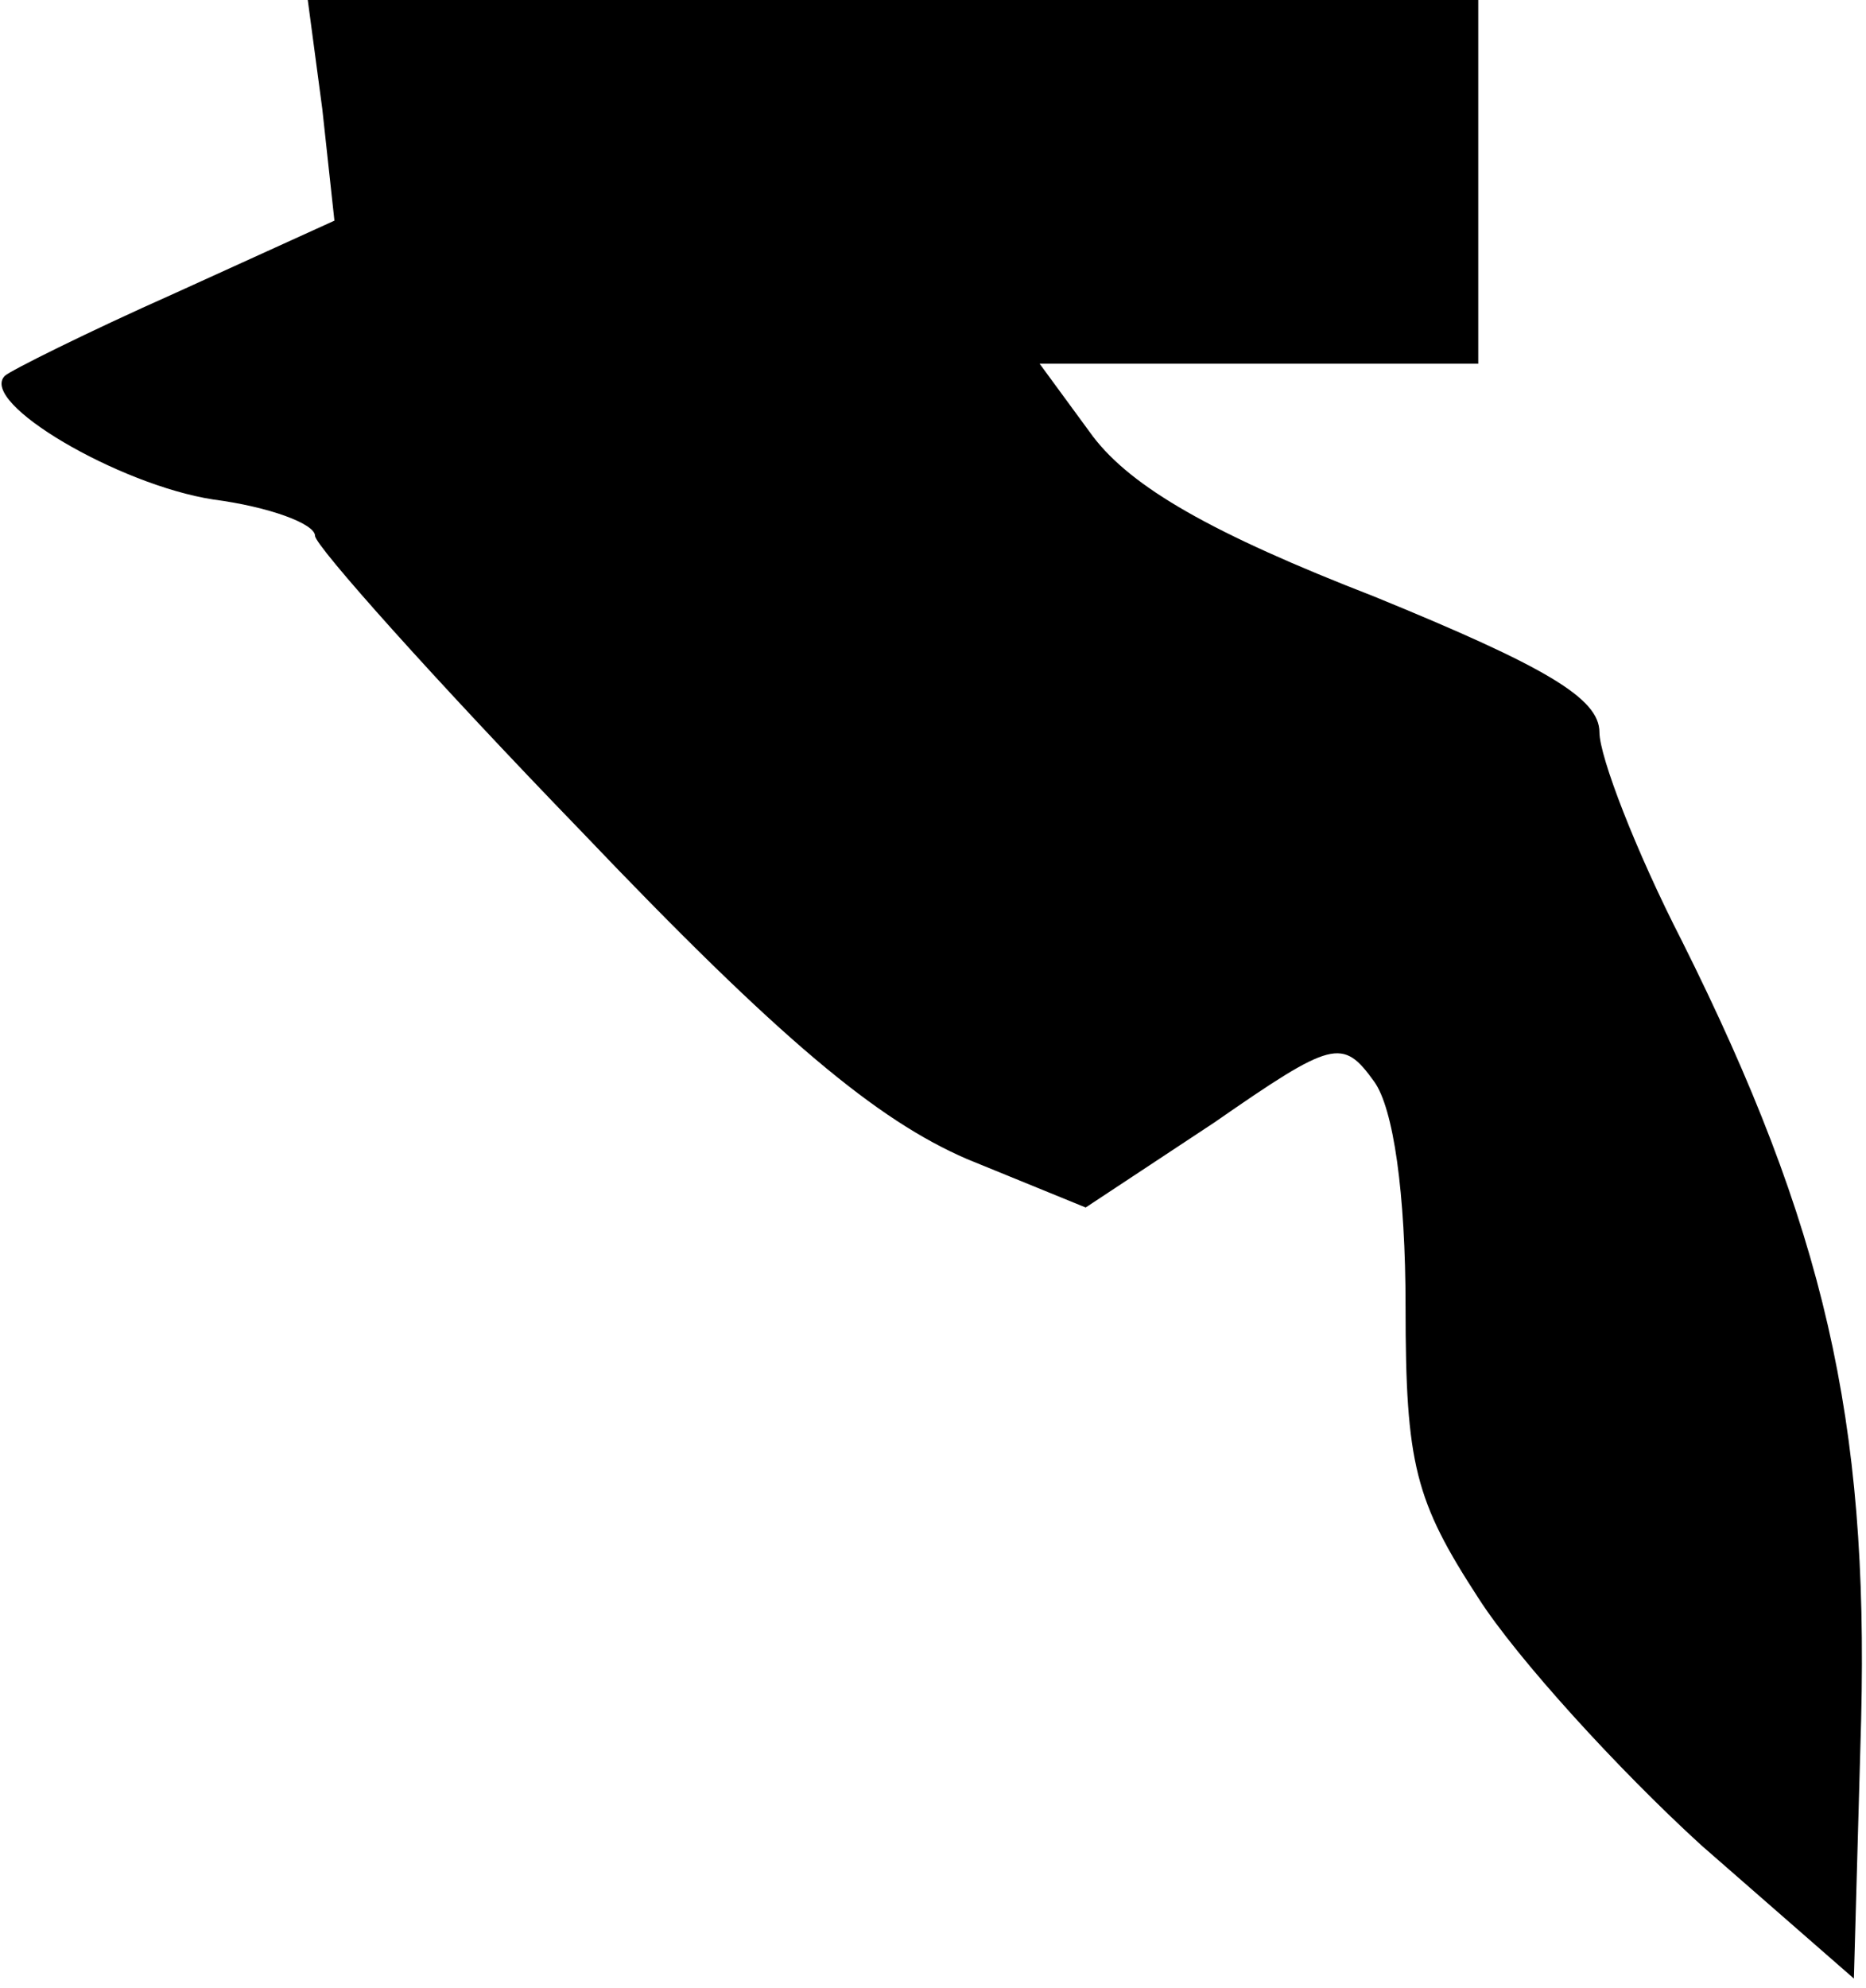 <?xml version="1.0" standalone="no"?>
<!DOCTYPE svg PUBLIC "-//W3C//DTD SVG 20010904//EN"
 "http://www.w3.org/TR/2001/REC-SVG-20010904/DTD/svg10.dtd">
<svg version="1.0" xmlns="http://www.w3.org/2000/svg"
 width="77pt" height="82pt" viewBox="0 0 77 82"
 preserveAspectRatio="xMidYMid meet">
<g transform="translate(0,82) scale(0.1,-0.1)"
fill="#000000" stroke="none">
<path fill="#000000" stroke="none" d="M133 775 l5 -46 -66 -30 c-36 -16 -68
-32 -70 -34 -11 -11 47 -45 86 -51 23 -3 42 -10 42 -15 0 -4 49 -59 110 -122
82 -86 122 -119 159 -135 l49 -20 53 35 c49 34 53 35 66 17 8 -11 13 -46 13
-93 0 -65 4 -80 30 -120 16 -25 58 -71 92 -102 l63 -55 3 107 c3 123 -15 203
-74 321 -19 37 -34 76 -34 86 0 14 -22 27 -93 56 -67 26 -100 45 -116 66 l-22
30 91 0 90 0 0 75 0 75 -241 0 -242 0 6 -45z"/>
</g>
</svg>
